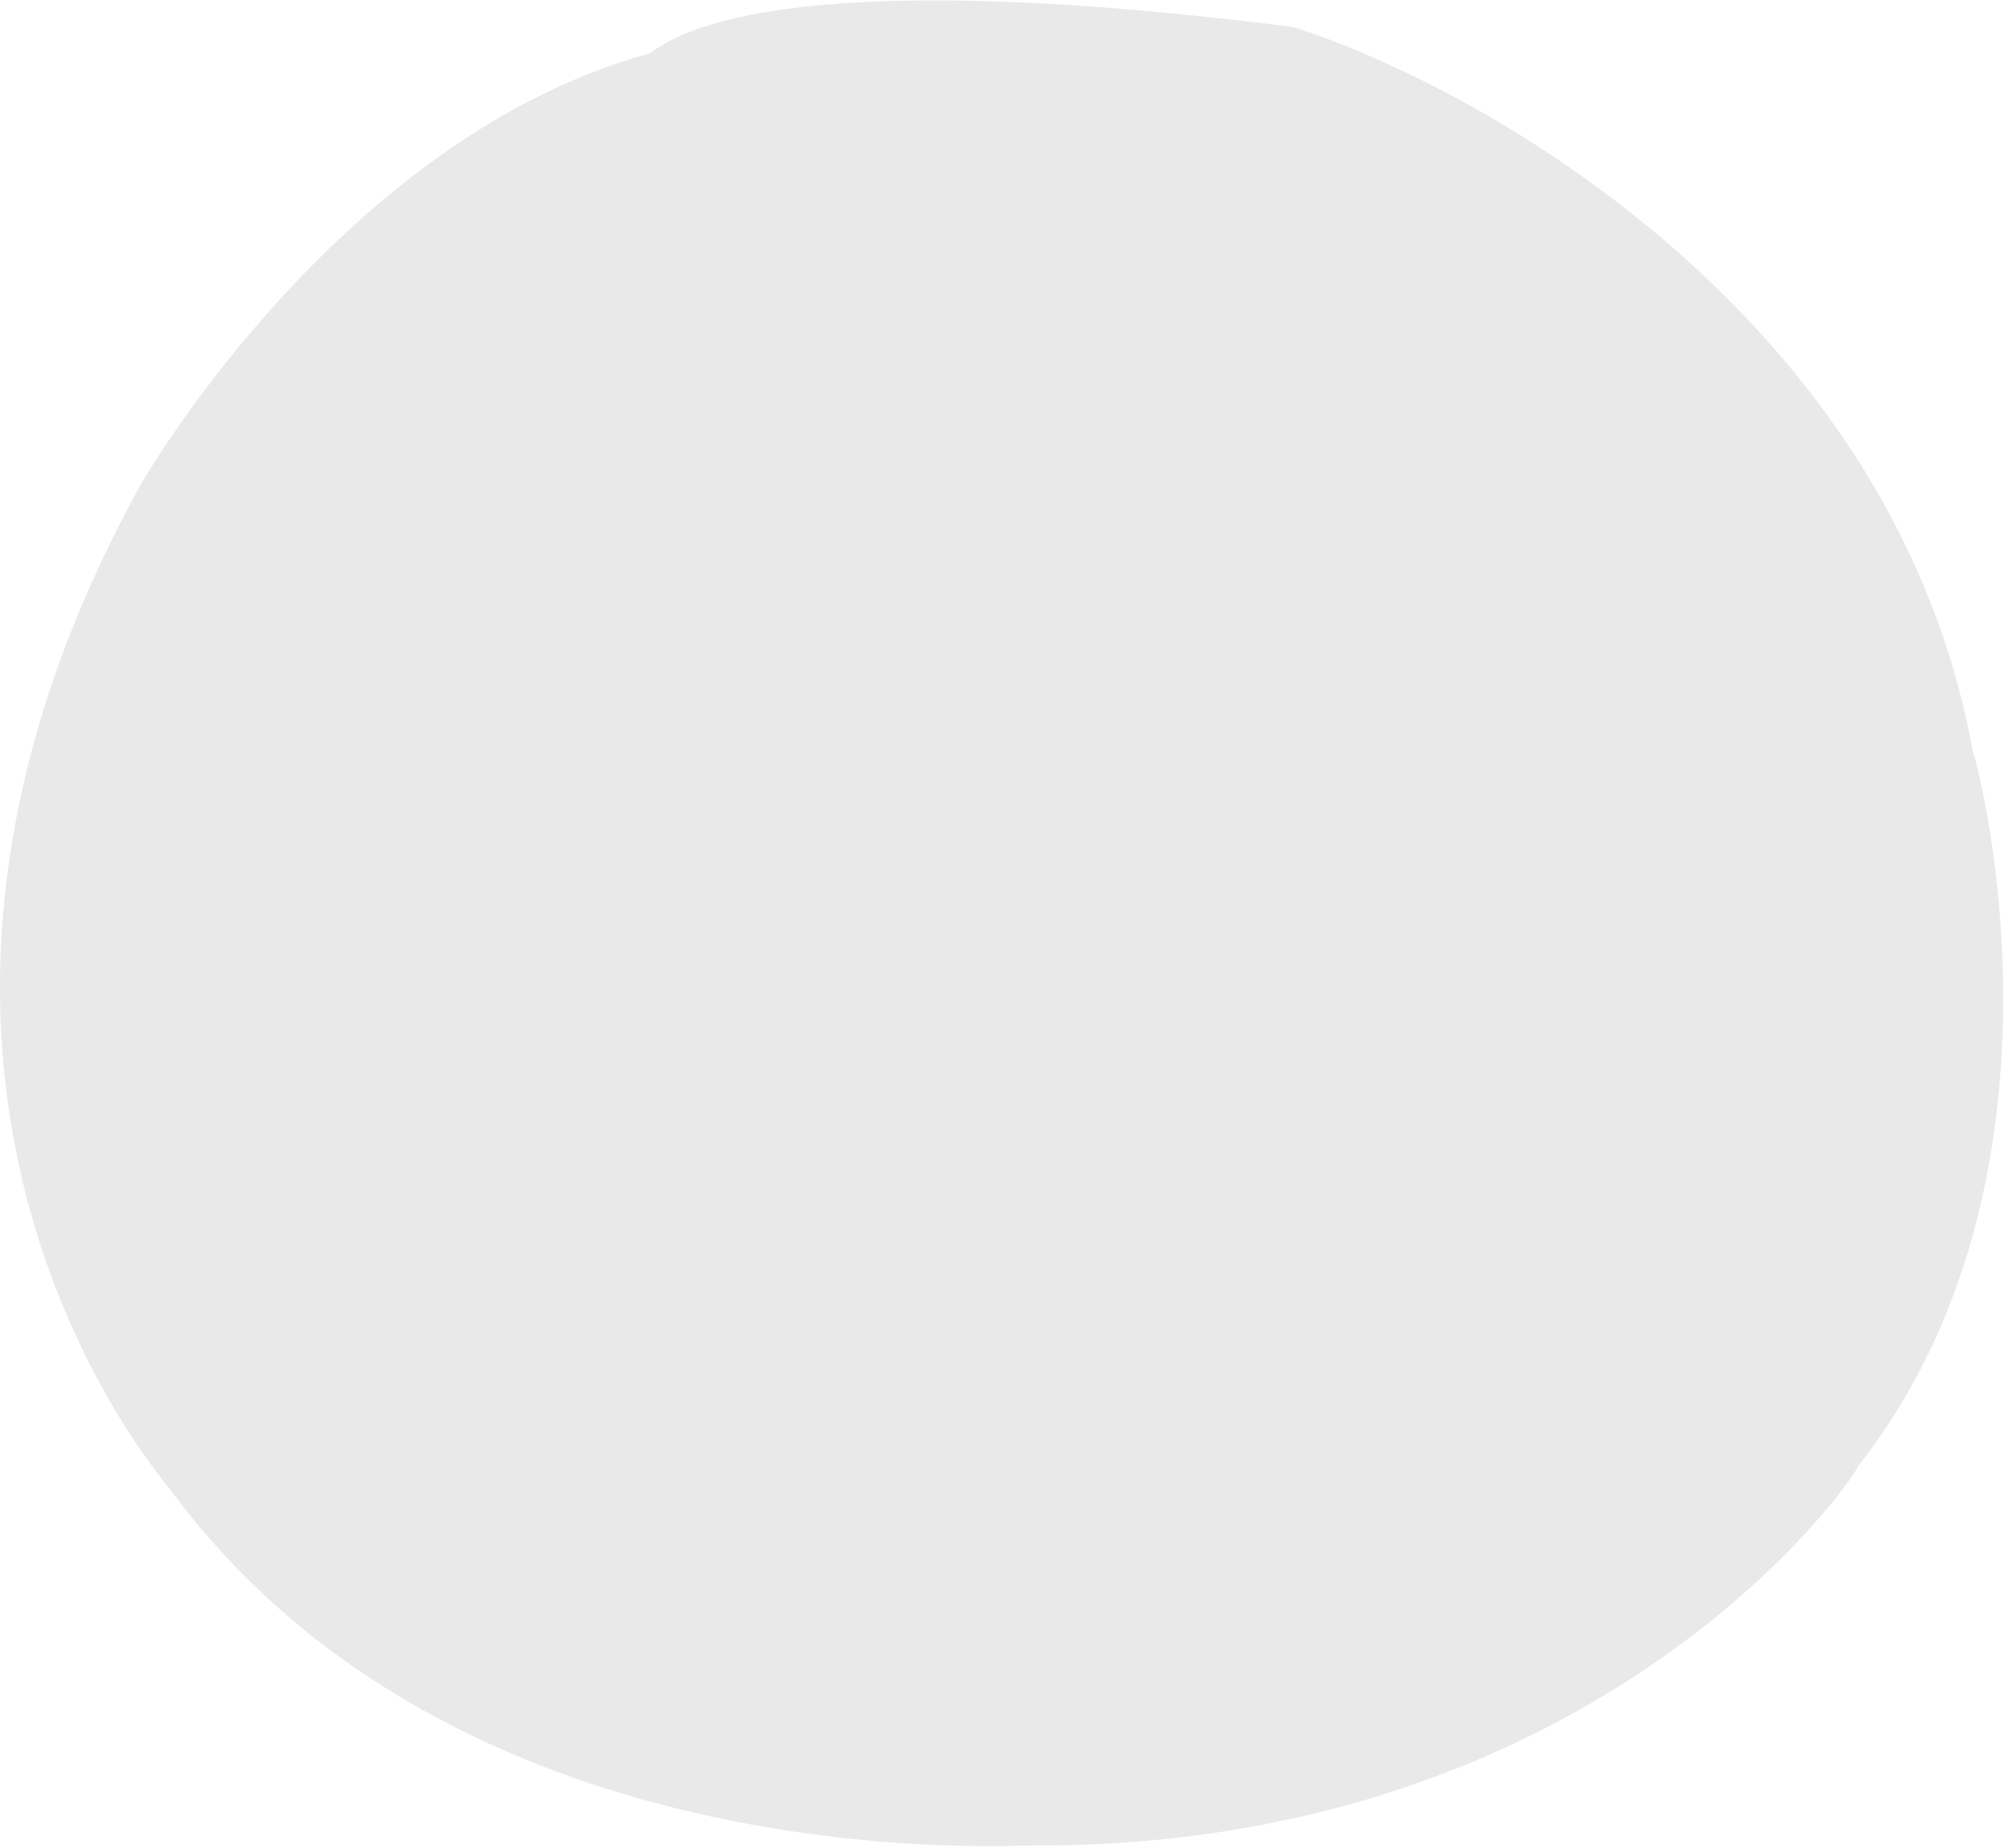 <svg width="524" height="483" viewBox="0 0 524 483" fill="none" xmlns="http://www.w3.org/2000/svg">
<path d="M515.533 196.115C495.094 83.7 388.639 23.234 337.967 7.053C191.699 -11.47 173.176 12.801 169.344 14.079C90.78 35.795 39.682 121.385 36.488 127.133C-47.824 280.427 39.682 383.262 44.792 389.65C119.523 490.568 260.681 482.265 269.623 482.265C419.085 482.904 485.513 385.178 485.513 383.262C544.914 307.893 517.449 201.225 515.533 196.115Z" fill="#E9E9E9"/>
</svg>
